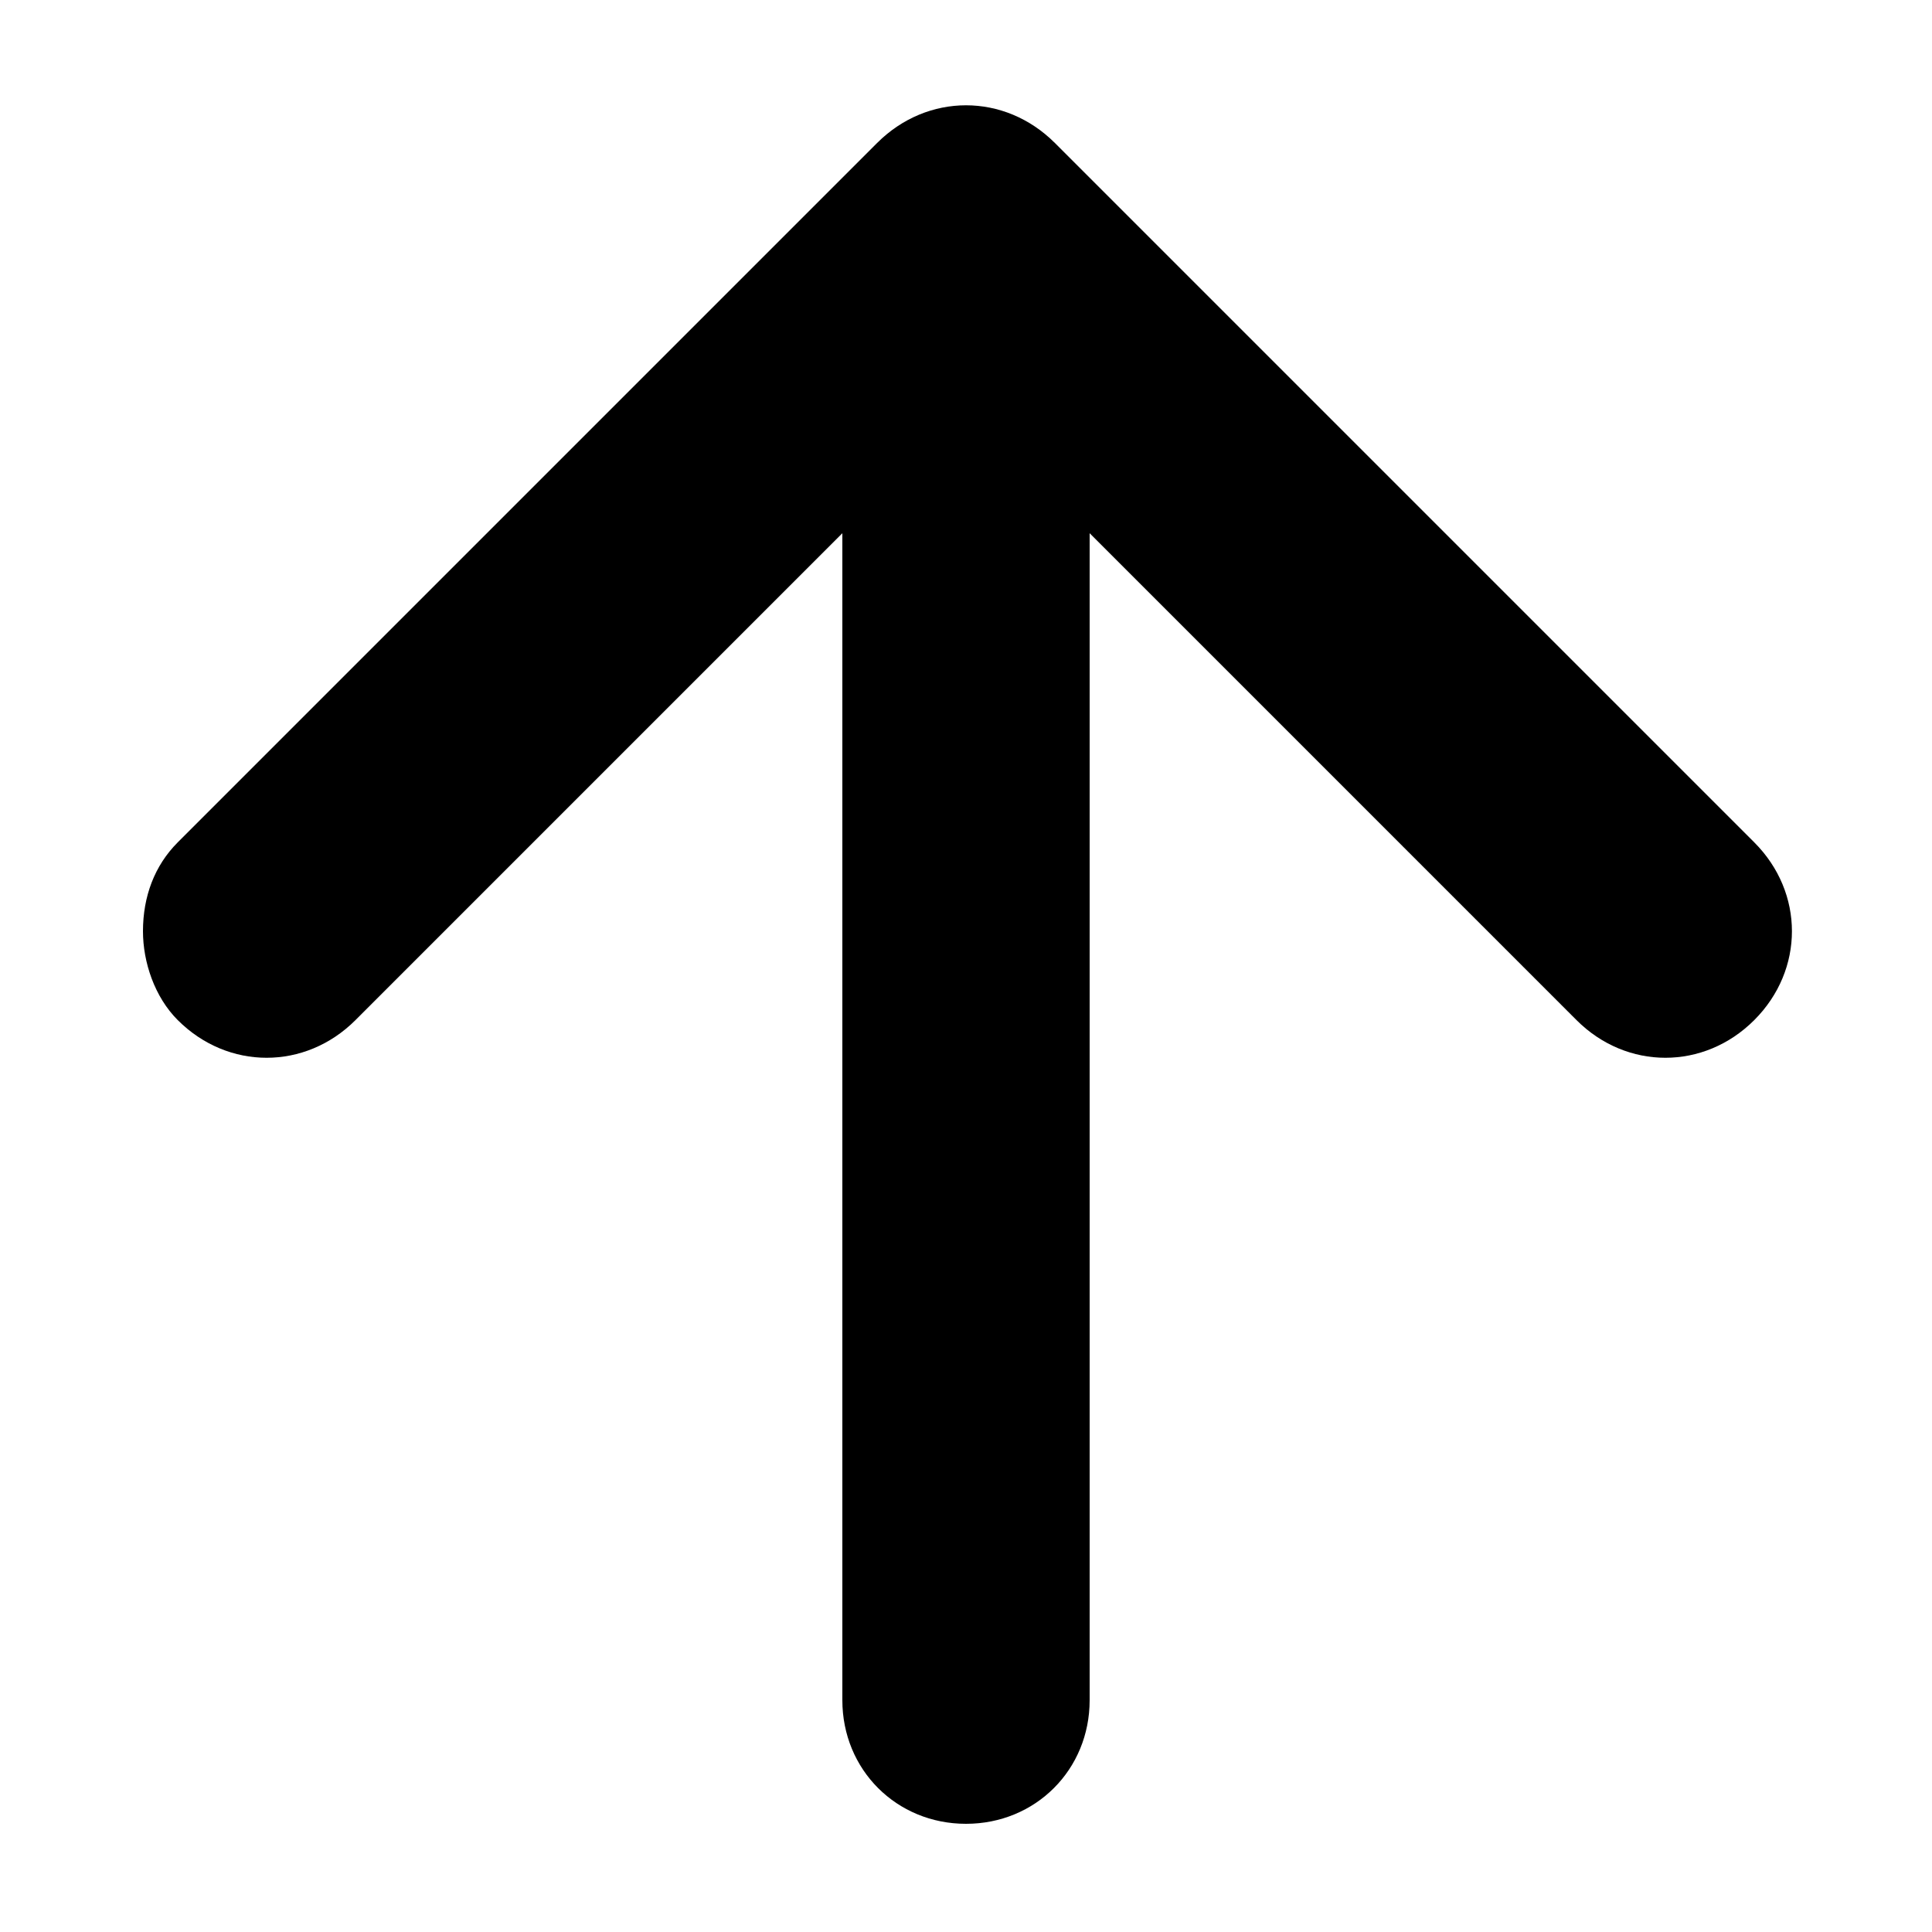 <?xml version="1.0" encoding="utf-8"?>
<!-- Generator: Adobe Illustrator 27.2.0, SVG Export Plug-In . SVG Version: 6.00 Build 0)  -->
<svg version="1.1" id="圖層_1" xmlns="http://www.w3.org/2000/svg" xmlns:xlink="http://www.w3.org/1999/xlink" x="0px" y="0px"
	 viewBox="0 0 50 50" style="enable-background:new 0 0 50 50;" xml:space="preserve">
<path d="M25,47.2c1.8,0,3.2-1.4,3.2-3.2V13.8l12.6,12.6c1.3,1.3,3.3,1.3,4.6,0c1.3-1.3,1.3-3.3,0-4.6L27.3,3.7
	c-1.3-1.3-3.3-1.3-4.6,0L4.6,21.8c-0.6,0.6-0.9,1.4-0.9,2.3c0,0.8,0.3,1.7,0.9,2.3c1.3,1.3,3.3,1.3,4.6,0l12.6-12.6V44
	C21.8,45.8,23.2,47.2,25,47.2z"/>
</svg>
